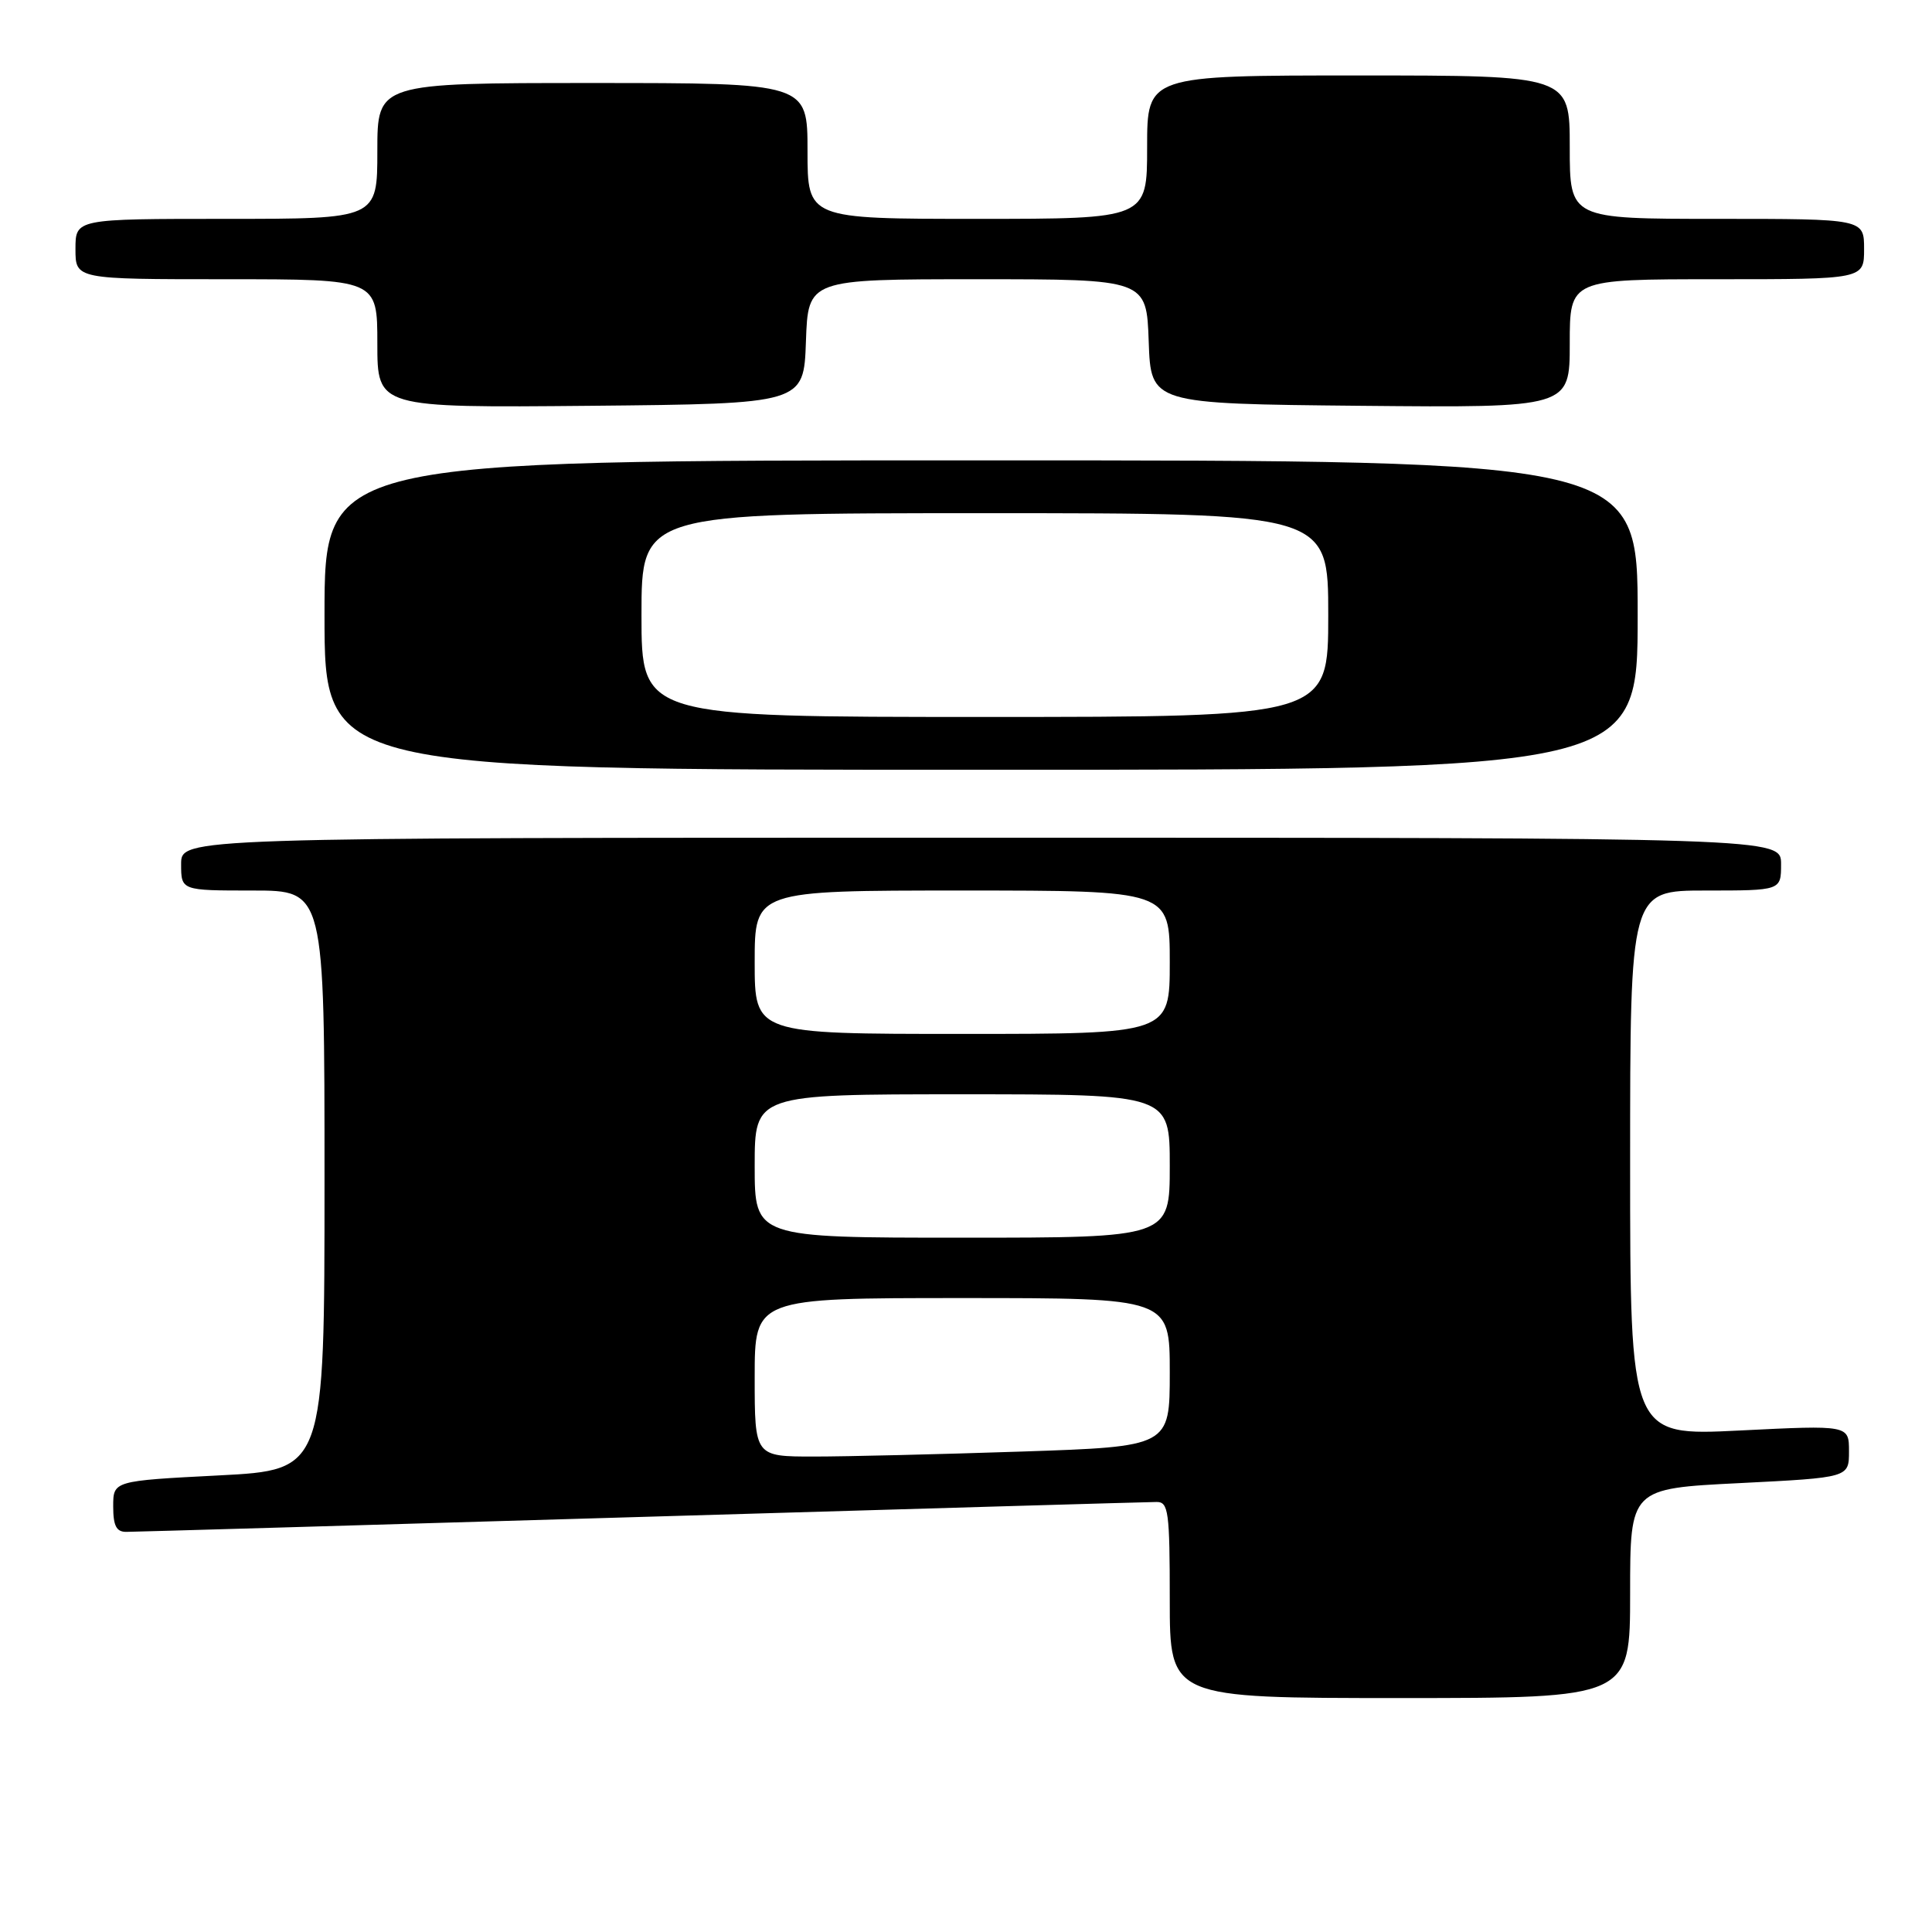<?xml version="1.0" encoding="UTF-8" standalone="no"?>
<!DOCTYPE svg PUBLIC "-//W3C//DTD SVG 1.1//EN" "http://www.w3.org/Graphics/SVG/1.1/DTD/svg11.dtd" >
<svg xmlns="http://www.w3.org/2000/svg" xmlns:xlink="http://www.w3.org/1999/xlink" version="1.1" viewBox="0 0 256 256">
 <g >
 <path fill="currentColor"
d=" M 216.00 211.12 C 216.00 197.24 216.00 197.24 230.50 196.52 C 245.00 195.79 245.00 195.79 245.00 192.31 C 245.00 188.83 245.00 188.83 230.50 189.55 C 216.00 190.27 216.00 190.27 216.00 154.13 C 216.00 118.00 216.00 118.00 226.00 118.00 C 236.00 118.00 236.00 118.00 236.00 114.50 C 236.00 111.00 236.00 111.00 130.00 111.00 C 24.00 111.00 24.00 111.00 24.00 114.50 C 24.00 118.00 24.00 118.00 33.50 118.00 C 43.00 118.00 43.00 118.00 43.00 156.39 C 43.00 194.78 43.00 194.78 29.00 195.50 C 15.00 196.22 15.00 196.22 15.00 199.61 C 15.00 202.18 15.42 203.00 16.75 202.98 C 17.71 202.98 48.42 202.08 85.00 201.00 C 121.58 199.92 152.29 199.02 153.25 199.02 C 154.83 199.00 155.00 200.28 155.00 212.00 C 155.00 225.00 155.00 225.00 185.50 225.00 C 216.00 225.00 216.00 225.00 216.00 211.12 Z  M 217.00 81.50 C 217.00 61.00 217.00 61.00 130.00 61.00 C 43.00 61.00 43.00 61.00 43.00 81.50 C 43.00 102.00 43.00 102.00 130.00 102.00 C 217.00 102.00 217.00 102.00 217.00 81.50 Z  M 106.79 45.25 C 107.08 37.00 107.08 37.00 129.50 37.00 C 151.92 37.00 151.92 37.00 152.21 45.25 C 152.50 53.50 152.50 53.50 180.25 53.77 C 208.00 54.03 208.00 54.03 208.00 45.52 C 208.00 37.00 208.00 37.00 227.50 37.00 C 247.00 37.00 247.00 37.00 247.00 33.00 C 247.00 29.00 247.00 29.00 227.50 29.00 C 208.00 29.00 208.00 29.00 208.00 19.50 C 208.00 10.00 208.00 10.00 180.00 10.00 C 152.00 10.00 152.00 10.00 152.00 19.50 C 152.00 29.00 152.00 29.00 129.50 29.00 C 107.00 29.00 107.00 29.00 107.00 20.00 C 107.00 11.00 107.00 11.00 78.50 11.00 C 50.00 11.00 50.00 11.00 50.00 20.00 C 50.00 29.00 50.00 29.00 30.00 29.00 C 10.00 29.00 10.00 29.00 10.00 33.00 C 10.00 37.00 10.00 37.00 30.00 37.00 C 50.00 37.00 50.00 37.00 50.00 45.52 C 50.00 54.03 50.00 54.03 78.25 53.77 C 106.50 53.50 106.50 53.50 106.79 45.25 Z  M 100.00 182.50 C 100.00 172.00 100.00 172.00 127.50 172.00 C 155.00 172.00 155.00 172.00 155.00 181.84 C 155.00 191.68 155.00 191.68 135.34 192.34 C 124.53 192.70 112.15 193.00 107.84 193.00 C 100.00 193.00 100.00 193.00 100.00 182.50 Z  M 100.00 154.50 C 100.00 145.00 100.00 145.00 127.50 145.00 C 155.00 145.00 155.00 145.00 155.00 154.50 C 155.00 164.00 155.00 164.00 127.50 164.00 C 100.00 164.00 100.00 164.00 100.00 154.50 Z  M 100.00 127.50 C 100.00 118.00 100.00 118.00 127.50 118.00 C 155.00 118.00 155.00 118.00 155.00 127.50 C 155.00 137.00 155.00 137.00 127.50 137.00 C 100.00 137.00 100.00 137.00 100.00 127.50 Z  M 85.00 81.50 C 85.00 68.00 85.00 68.00 130.50 68.00 C 176.00 68.00 176.00 68.00 176.00 81.50 C 176.00 95.00 176.00 95.00 130.50 95.00 C 85.00 95.00 85.00 95.00 85.00 81.50 Z "/>
</g>
</svg>